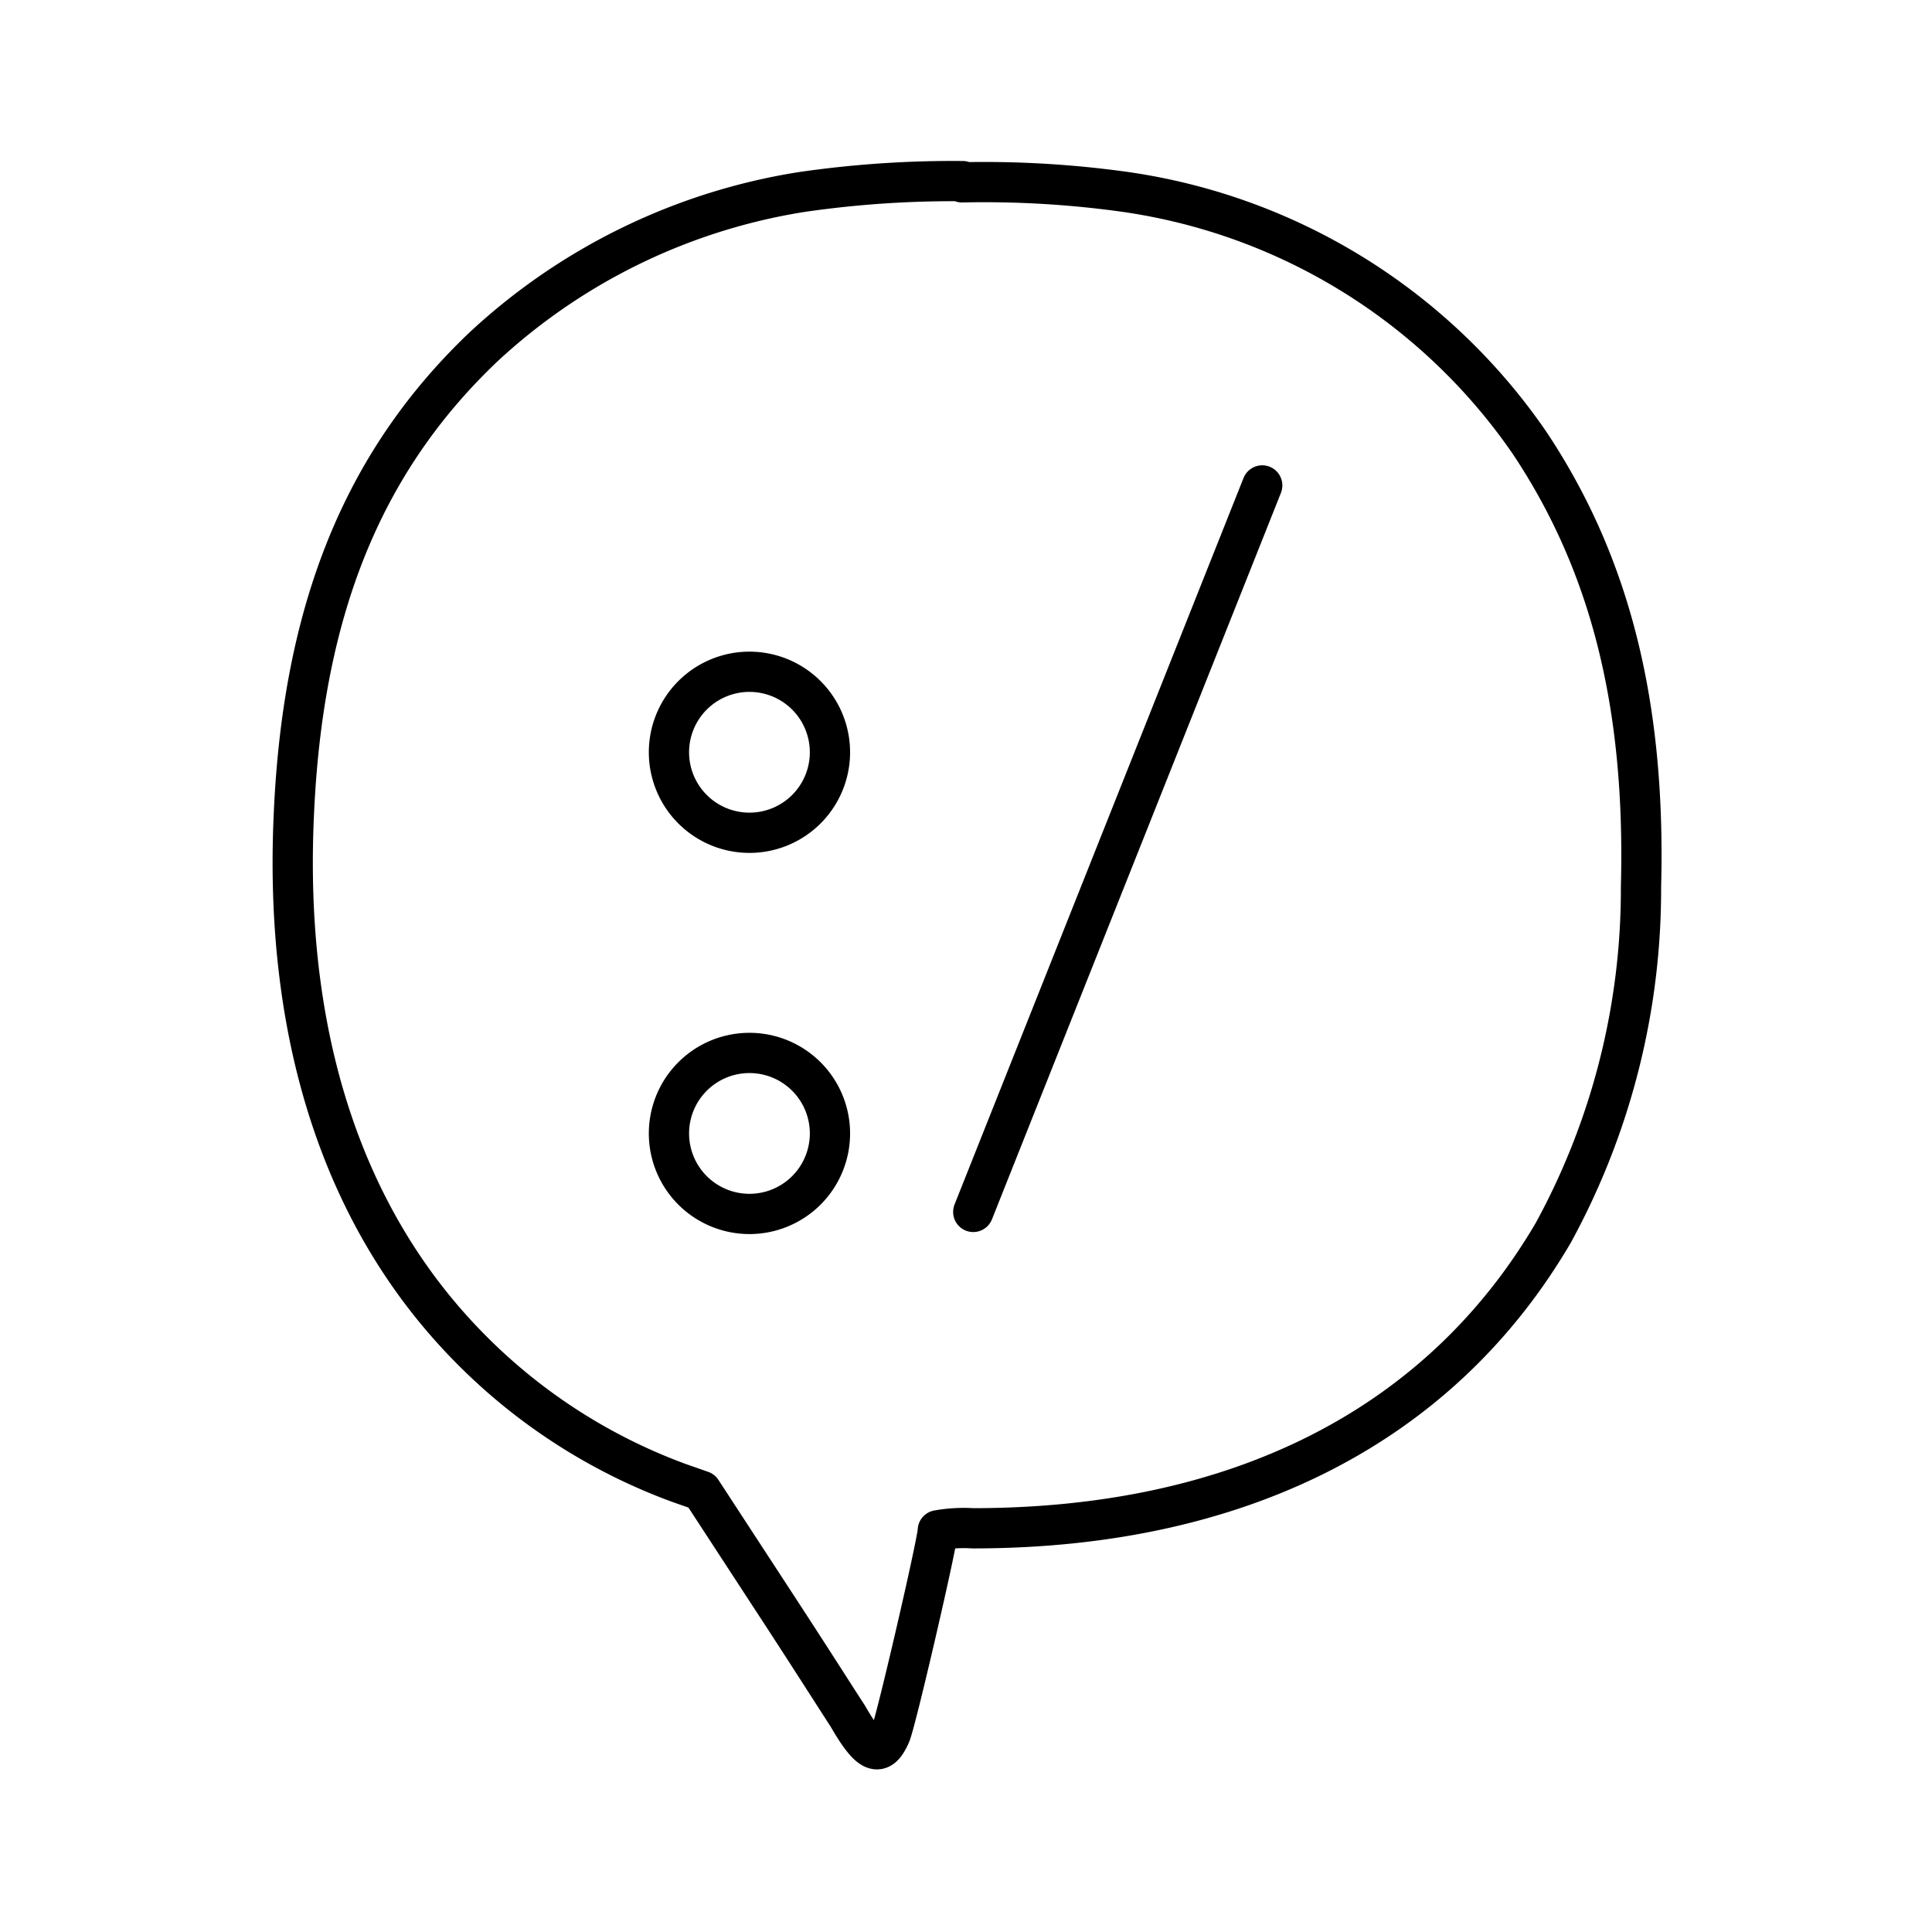 <svg viewBox="0 0 48 48" xmlns="http://www.w3.org/2000/svg"><g fill="none" stroke="#000" stroke-linecap="round" stroke-linejoin="round"><path d="m23.92 4.5a26.15 26.15 0 0 0 -4 .27 15.07 15.07 0 0 0 -7.92 3.86c-3 2.86-4.48 6.55-4.7 11.62-.25 5.49 1.22 10 4.29 13.16a14.13 14.13 0 0 0 5.27 3.43l.57.2 1.69 2.59c.93 1.42 1.8 2.79 1.94 3 .54.94.8 1.06 1.06.47.13-.27 1.18-4.81 1.18-5.08a3.67 3.67 0 0 1 .87-.05c6.63 0 11.62-2.56 14.42-7.34a17.79 17.79 0 0 0 2.18-8.6c.12-4.53-.77-8.03-2.77-11.03a14.72 14.72 0 0 0 -10.1-6.24 25.33 25.33 0 0 0 -4-.23z"/><path d="m31.36 12.06-7.18 18.05"/><path d="m18.62 26.16a2 2 0 0 1 2 2 2 2 0 1 1 -2-2z"/><path d="m18.62 16.69a2 2 0 0 1 2 2 2 2 0 0 1 -2 2 2 2 0 0 1 -2-2 2 2 0 0 1 2-2z"/></g></svg>